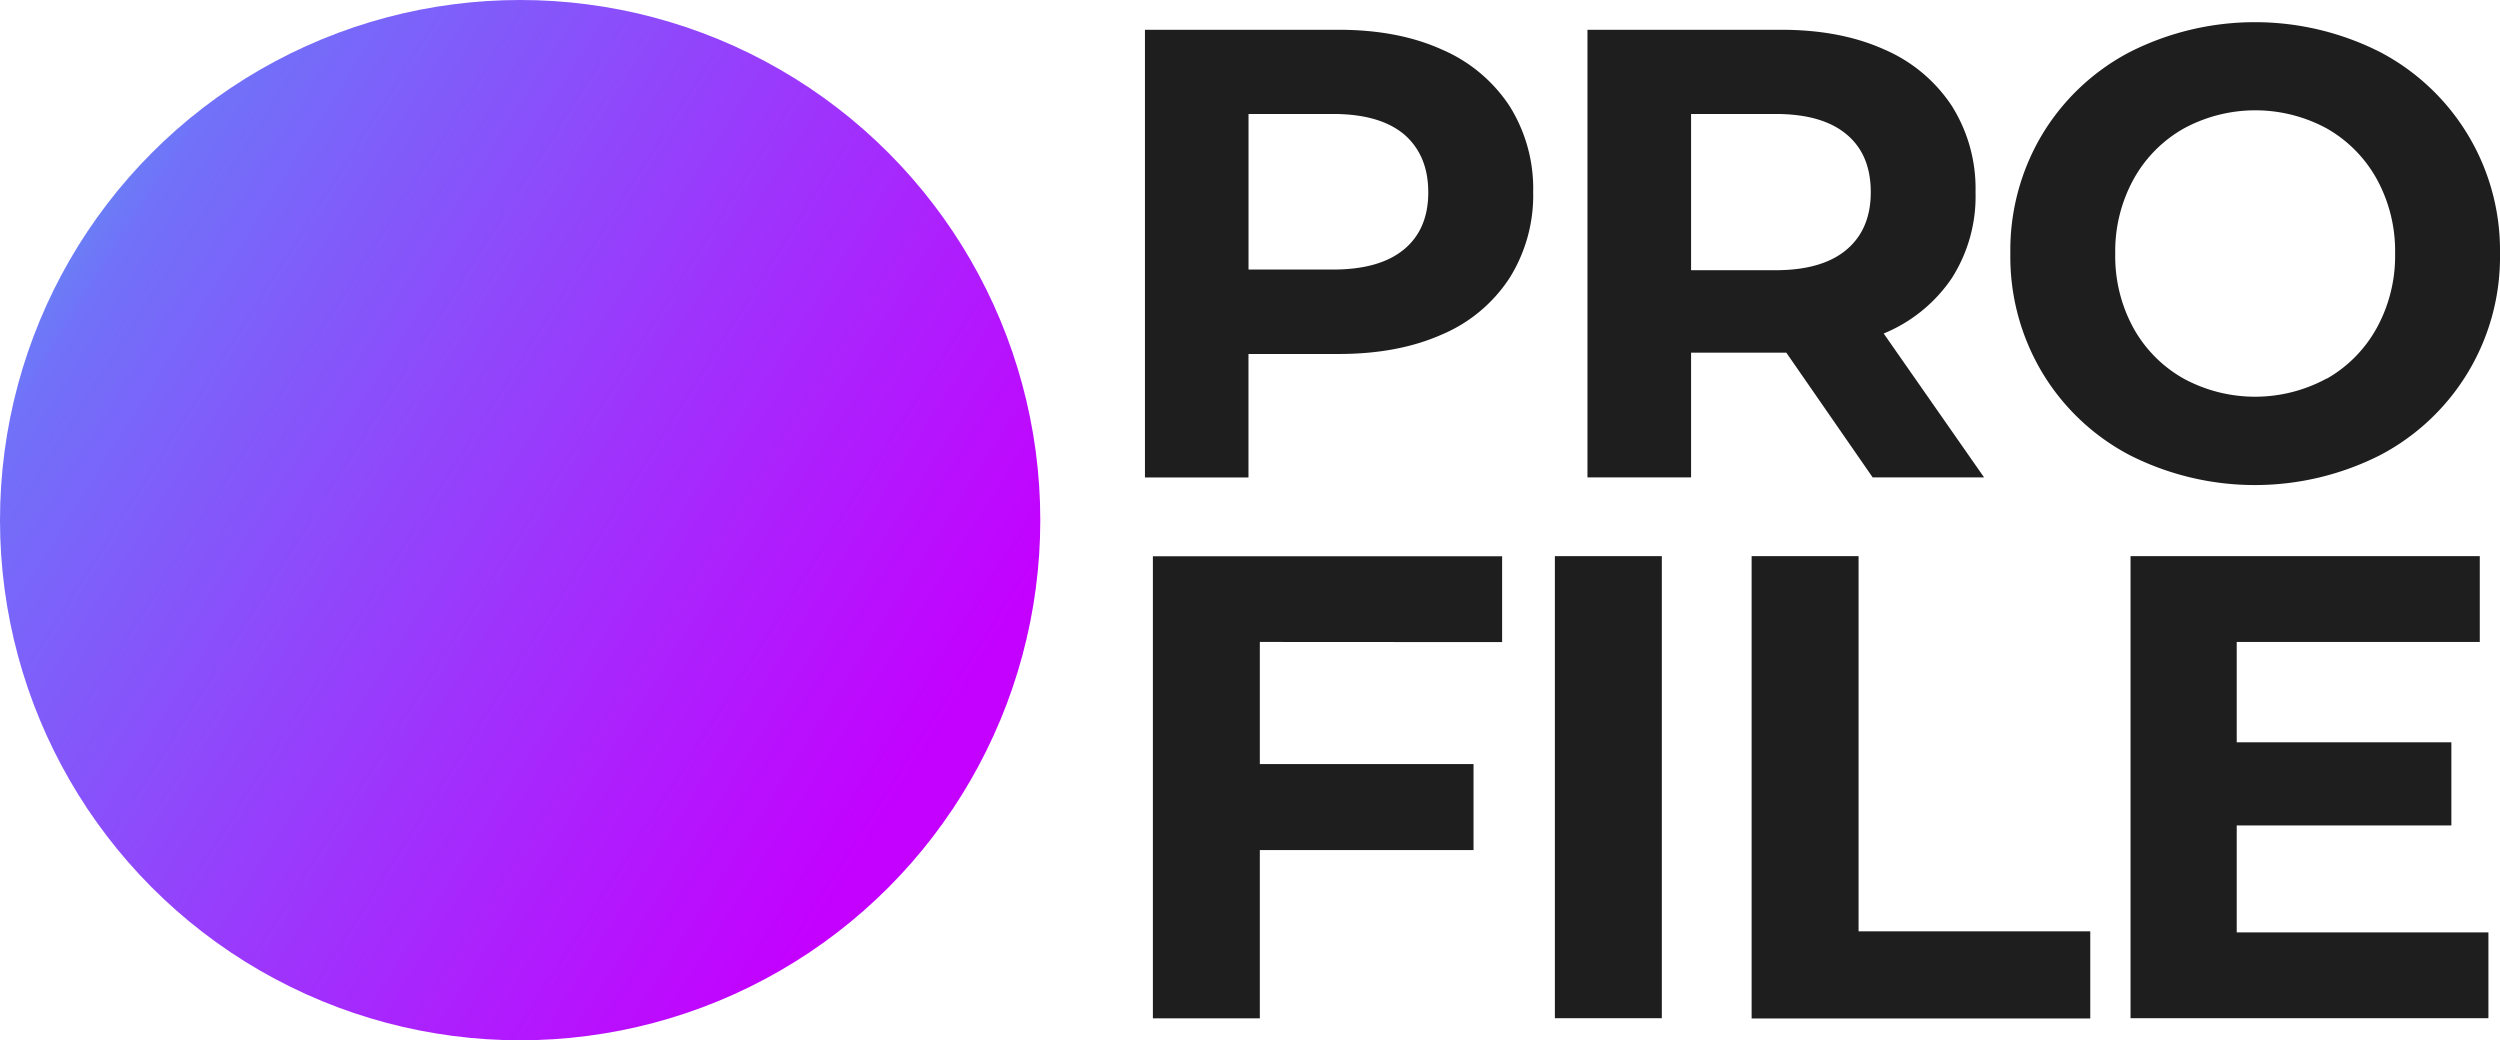<svg xmlns="http://www.w3.org/2000/svg" xmlns:xlink="http://www.w3.org/1999/xlink" viewBox="0 0 526.44 219.06"><defs><style>.cls-1{fill:#1e1e1e;}.cls-2{fill:url(#Gradiente_sem_nome_33);}</style><linearGradient id="Gradiente_sem_nome_33" x1="-59.6" y1="2.74" x2="193.93" y2="162.82" gradientUnits="userSpaceOnUse"><stop offset="0" stop-color="#2df7d3"/><stop offset="0.33" stop-color="#7171f9"/><stop offset="1" stop-color="#c400ff"/></linearGradient></defs><title>logodef_3</title><g id="Camada_2" data-name="Camada 2"><g id="Camada_1-2" data-name="Camada 1"><path class="cls-1" d="M265.29,135.18v25.71h45V179h-45v35.44H242.77v-97.3h73.54v18.07Z"/><path class="cls-1" d="M327.42,117.11h22.52v97.3H327.42Z"/><path class="cls-1" d="M368.85,117.11h22.52v79h48.79v18.35H368.85Z"/><path class="cls-1" d="M524,196.34v18.07H448.64v-97.3h73.54v18.07H471v21.13H516.2v17.51H471v22.52Z"/><path class="cls-1" d="M303.65,10.44a32.24,32.24,0,0,1,14.2,11.85,32.68,32.68,0,0,1,5,18.18,32.74,32.74,0,0,1-5,18.11,31.73,31.73,0,0,1-14.2,11.85q-9.22,4.11-21.75,4.11h-19v26H241.1V6.27h40.8Q294.43,6.27,303.65,10.44Zm-8,42.08q5.12-4.25,5.11-12.05t-5.11-12.19Q290.51,24,280.69,24H262.91V56.76h17.78Q290.52,56.76,295.64,52.52Z"/><path class="cls-1" d="M394.34,100.53,376.16,74.27H356.1v26.26H334.28V6.27h40.8q12.53,0,21.75,4.17A32.27,32.27,0,0,1,411,22.29a32.67,32.67,0,0,1,5,18.18,32,32,0,0,1-5,18.11,32,32,0,0,1-14.34,11.65l21.14,30.3Zm-5.52-72.25Q383.71,24,373.87,24H356.1V56.9h17.77q9.83,0,14.95-4.31t5.12-12.12Q393.94,32.52,388.82,28.28Z"/><path class="cls-1" d="M448.4,95.81A46.92,46.92,0,0,1,430,78.38a47.58,47.58,0,0,1-6.67-25,47.53,47.53,0,0,1,6.67-25A46.94,46.94,0,0,1,448.4,11a58.34,58.34,0,0,1,52.86,0A47.16,47.16,0,0,1,526.44,53.4a47.13,47.13,0,0,1-25.18,42.41,58.34,58.34,0,0,1-52.86,0ZM490,79.72A27.59,27.59,0,0,0,500.52,69a31.47,31.47,0,0,0,3.83-15.62,31.41,31.41,0,0,0-3.83-15.62A27.62,27.62,0,0,0,490,27.07a31.55,31.55,0,0,0-30.17,0,27.55,27.55,0,0,0-10.57,10.71,31.42,31.42,0,0,0-3.84,15.62A31.47,31.47,0,0,0,449.21,69a27.52,27.52,0,0,0,10.57,10.7,31.55,31.55,0,0,0,30.17,0Z"/><circle class="cls-2" cx="109.53" cy="109.53" r="109.53"/></g></g></svg>